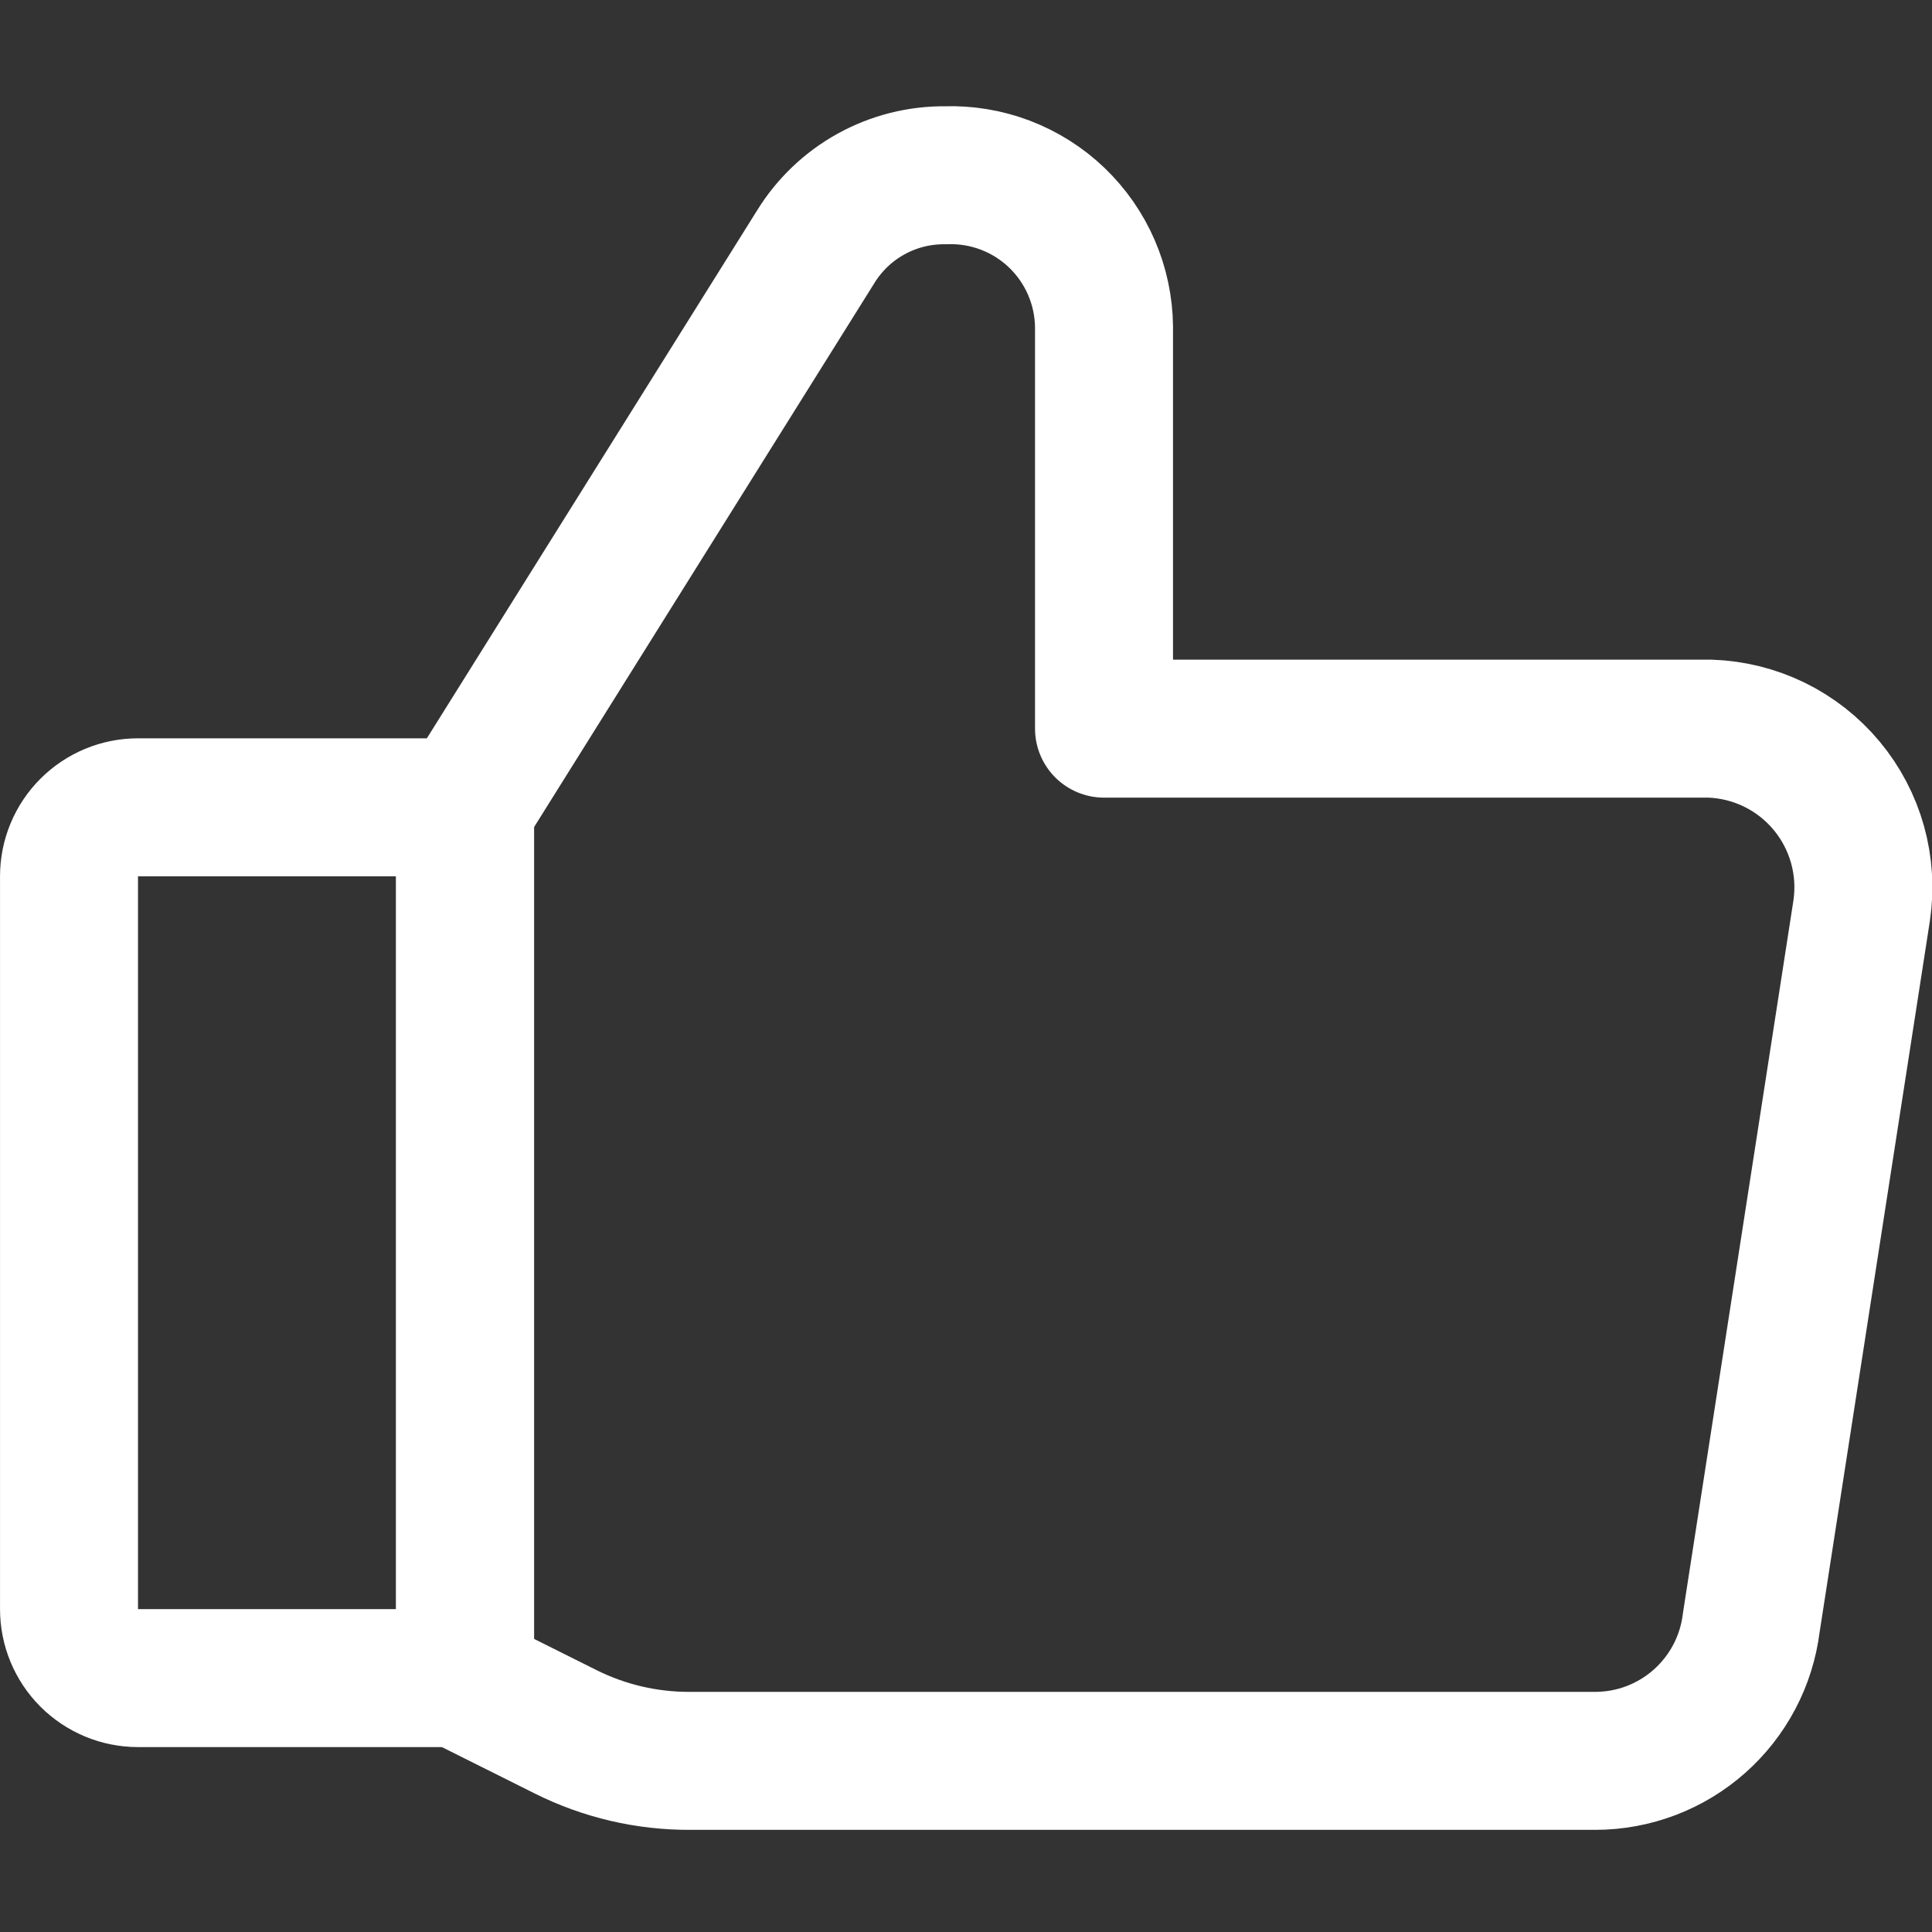 <svg width="50" height="50" viewBox="0 0 50 50" fill="none" xmlns="http://www.w3.org/2000/svg">
<rect x="0" y="0" width="50" height="50" fill="#333333" stroke="none"/>
<g clip-path="url(#clip0_43_1458)">
<path d="M12.036 20.893L21.107 6.393C21.459 5.82 21.953 5.347 22.541 5.022C23.129 4.697 23.792 4.529 24.464 4.536C24.994 4.517 25.522 4.604 26.017 4.792C26.512 4.981 26.965 5.266 27.348 5.633C27.73 5.999 28.036 6.438 28.246 6.925C28.456 7.411 28.567 7.934 28.572 8.464V18.857H44.25C44.829 18.876 45.398 19.017 45.919 19.271C46.44 19.526 46.901 19.887 47.272 20.333C47.643 20.778 47.916 21.297 48.072 21.855C48.228 22.413 48.265 22.998 48.179 23.571L45.322 42C45.2 42.985 44.722 43.891 43.979 44.549C43.236 45.207 42.278 45.57 41.286 45.571H17.857C16.742 45.576 15.641 45.319 14.643 44.821L12.072 43.536" stroke="white" stroke-width="3.571" stroke-linecap="round" stroke-linejoin="round"/>
<path d="M12.036 20.893V43.429" stroke="white" stroke-width="3.571" stroke-linecap="round" stroke-linejoin="round"/>
<path d="M3.571 20.893H12.036V43.429H3.571C3.098 43.429 2.644 43.24 2.309 42.906C1.974 42.571 1.786 42.117 1.786 41.643V22.679C1.786 22.205 1.974 21.751 2.309 21.416C2.644 21.081 3.098 20.893 3.571 20.893Z" stroke="white" stroke-width="3.571" stroke-linecap="round" stroke-linejoin="round"/>
</g>
<defs>
<clipPath id="clip0_43_1458">
<rect width="50" height="50" fill="white"/>
</clipPath>
</defs>
</svg>

